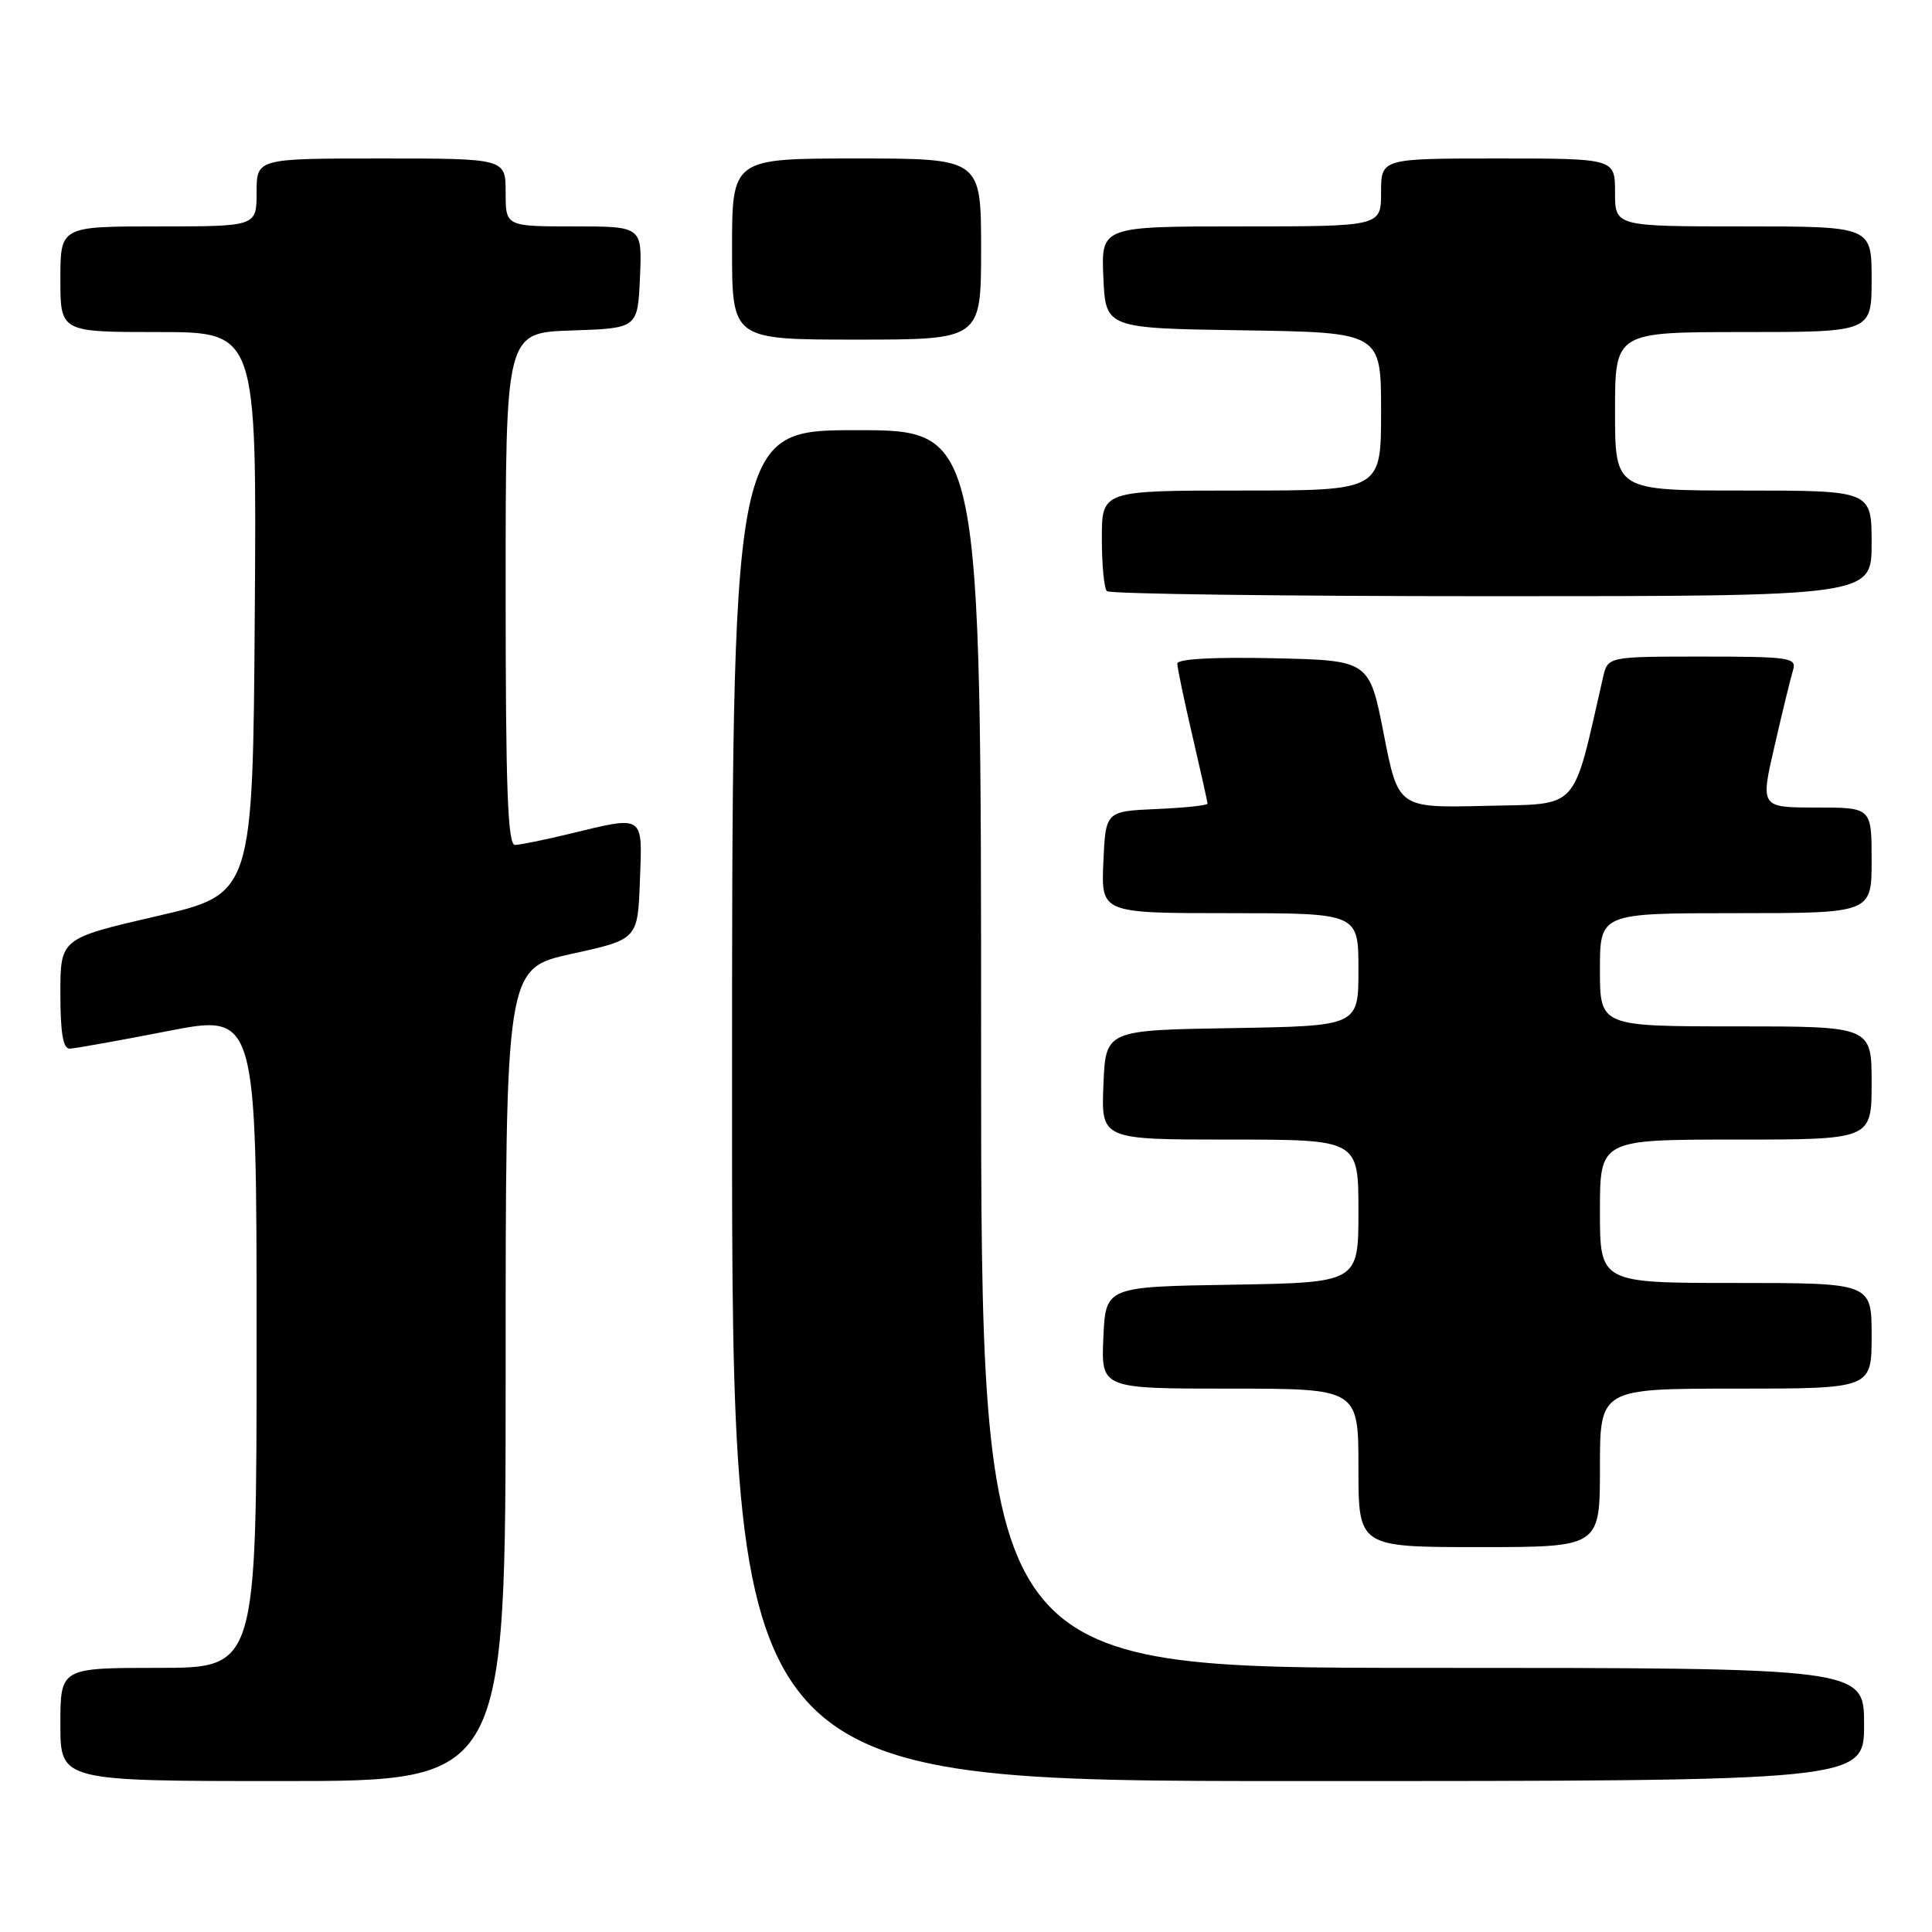 <?xml version="1.0" encoding="UTF-8" standalone="no"?>
<!DOCTYPE svg PUBLIC "-//W3C//DTD SVG 1.1//EN" "http://www.w3.org/Graphics/SVG/1.1/DTD/svg11.dtd" >
<svg xmlns="http://www.w3.org/2000/svg" xmlns:xlink="http://www.w3.org/1999/xlink" version="1.1" viewBox="0 0 256 256">
 <g >
 <path fill="currentColor"
d=" M 67.00 182.15 C 67.00 128.31 67.00 128.31 75.75 126.39 C 84.50 124.47 84.50 124.47 84.79 116.74 C 85.13 107.85 85.46 108.07 75.50 110.48 C 72.20 111.28 68.94 111.94 68.25 111.96 C 67.27 111.99 67.00 104.56 67.00 78.04 C 67.00 44.08 67.00 44.08 75.75 43.79 C 84.50 43.50 84.50 43.50 84.80 36.75 C 85.09 30.00 85.09 30.00 76.05 30.00 C 67.00 30.00 67.00 30.00 67.00 25.50 C 67.00 21.00 67.00 21.00 50.50 21.00 C 34.00 21.00 34.00 21.00 34.00 25.50 C 34.00 30.00 34.00 30.00 21.00 30.00 C 8.00 30.00 8.00 30.00 8.00 37.00 C 8.00 44.00 8.00 44.00 21.01 44.00 C 34.02 44.00 34.02 44.00 33.76 81.23 C 33.50 118.46 33.50 118.46 20.75 121.40 C 8.00 124.35 8.00 124.35 8.00 131.67 C 8.00 136.89 8.36 138.99 9.25 138.95 C 9.94 138.93 15.79 137.88 22.25 136.62 C 34.00 134.33 34.00 134.33 34.00 177.67 C 34.00 221.00 34.00 221.00 21.00 221.00 C 8.00 221.00 8.00 221.00 8.00 228.50 C 8.00 236.00 8.00 236.00 37.50 236.00 C 67.00 236.00 67.00 236.00 67.00 182.15 Z  M 247.00 228.50 C 247.00 221.00 247.00 221.00 188.50 221.00 C 130.00 221.00 130.00 221.00 130.00 139.00 C 130.00 57.00 130.00 57.00 113.50 57.00 C 97.00 57.00 97.00 57.00 97.00 146.50 C 97.00 236.00 97.00 236.00 172.00 236.00 C 247.00 236.00 247.00 236.00 247.00 228.50 Z  M 212.00 194.50 C 212.00 184.00 212.00 184.00 230.00 184.00 C 248.00 184.00 248.00 184.00 248.00 177.00 C 248.00 170.00 248.00 170.00 230.00 170.00 C 212.00 170.00 212.00 170.00 212.00 160.50 C 212.00 151.00 212.00 151.00 230.00 151.00 C 248.00 151.00 248.00 151.00 248.00 143.50 C 248.00 136.00 248.00 136.00 230.00 136.00 C 212.00 136.00 212.00 136.00 212.00 128.50 C 212.00 121.00 212.00 121.00 230.00 121.00 C 248.00 121.00 248.00 121.00 248.00 114.00 C 248.00 107.00 248.00 107.00 240.63 107.00 C 233.25 107.00 233.25 107.00 235.16 98.75 C 236.20 94.21 237.30 89.71 237.60 88.75 C 238.09 87.15 237.08 87.00 225.59 87.00 C 213.04 87.00 213.04 87.00 212.41 89.75 C 208.28 107.78 209.48 106.47 196.82 106.78 C 185.27 107.06 185.27 107.06 183.36 97.28 C 181.44 87.50 181.44 87.50 168.72 87.22 C 160.79 87.05 156.00 87.31 156.00 87.93 C 156.00 88.48 156.90 92.78 158.00 97.50 C 159.10 102.22 160.00 106.26 160.00 106.49 C 160.00 106.72 156.96 107.04 153.25 107.20 C 146.50 107.50 146.50 107.50 146.20 114.25 C 145.91 121.00 145.91 121.00 162.95 121.00 C 180.00 121.00 180.00 121.00 180.00 128.48 C 180.00 135.95 180.00 135.95 163.25 136.23 C 146.50 136.50 146.50 136.50 146.21 143.75 C 145.91 151.00 145.91 151.00 162.96 151.00 C 180.00 151.00 180.00 151.00 180.00 160.48 C 180.00 169.95 180.00 169.95 163.25 170.23 C 146.50 170.50 146.50 170.50 146.20 177.25 C 145.91 184.00 145.91 184.00 162.95 184.00 C 180.00 184.00 180.00 184.00 180.00 194.50 C 180.00 205.00 180.00 205.00 196.00 205.00 C 212.00 205.00 212.00 205.00 212.00 194.50 Z  M 248.00 72.00 C 248.00 65.00 248.00 65.00 231.00 65.00 C 214.00 65.00 214.00 65.00 214.00 54.50 C 214.00 44.00 214.00 44.00 231.00 44.00 C 248.00 44.00 248.00 44.00 248.00 37.00 C 248.00 30.00 248.00 30.00 231.00 30.00 C 214.00 30.00 214.00 30.00 214.00 25.50 C 214.00 21.00 214.00 21.00 198.50 21.00 C 183.00 21.00 183.00 21.00 183.00 25.50 C 183.00 30.00 183.00 30.00 164.45 30.00 C 145.91 30.00 145.91 30.00 146.20 36.75 C 146.50 43.50 146.50 43.50 164.75 43.77 C 183.00 44.05 183.00 44.05 183.00 54.52 C 183.00 65.00 183.00 65.00 164.50 65.00 C 146.00 65.00 146.00 65.00 146.00 71.33 C 146.00 74.82 146.30 77.97 146.67 78.33 C 147.03 78.70 169.98 79.00 197.67 79.00 C 248.00 79.00 248.00 79.00 248.00 72.00 Z  M 130.00 33.00 C 130.00 21.00 130.00 21.00 113.50 21.00 C 97.00 21.00 97.00 21.00 97.00 33.00 C 97.00 45.00 97.00 45.00 113.50 45.00 C 130.00 45.00 130.00 45.00 130.00 33.00 Z "/>
</g>
</svg>
